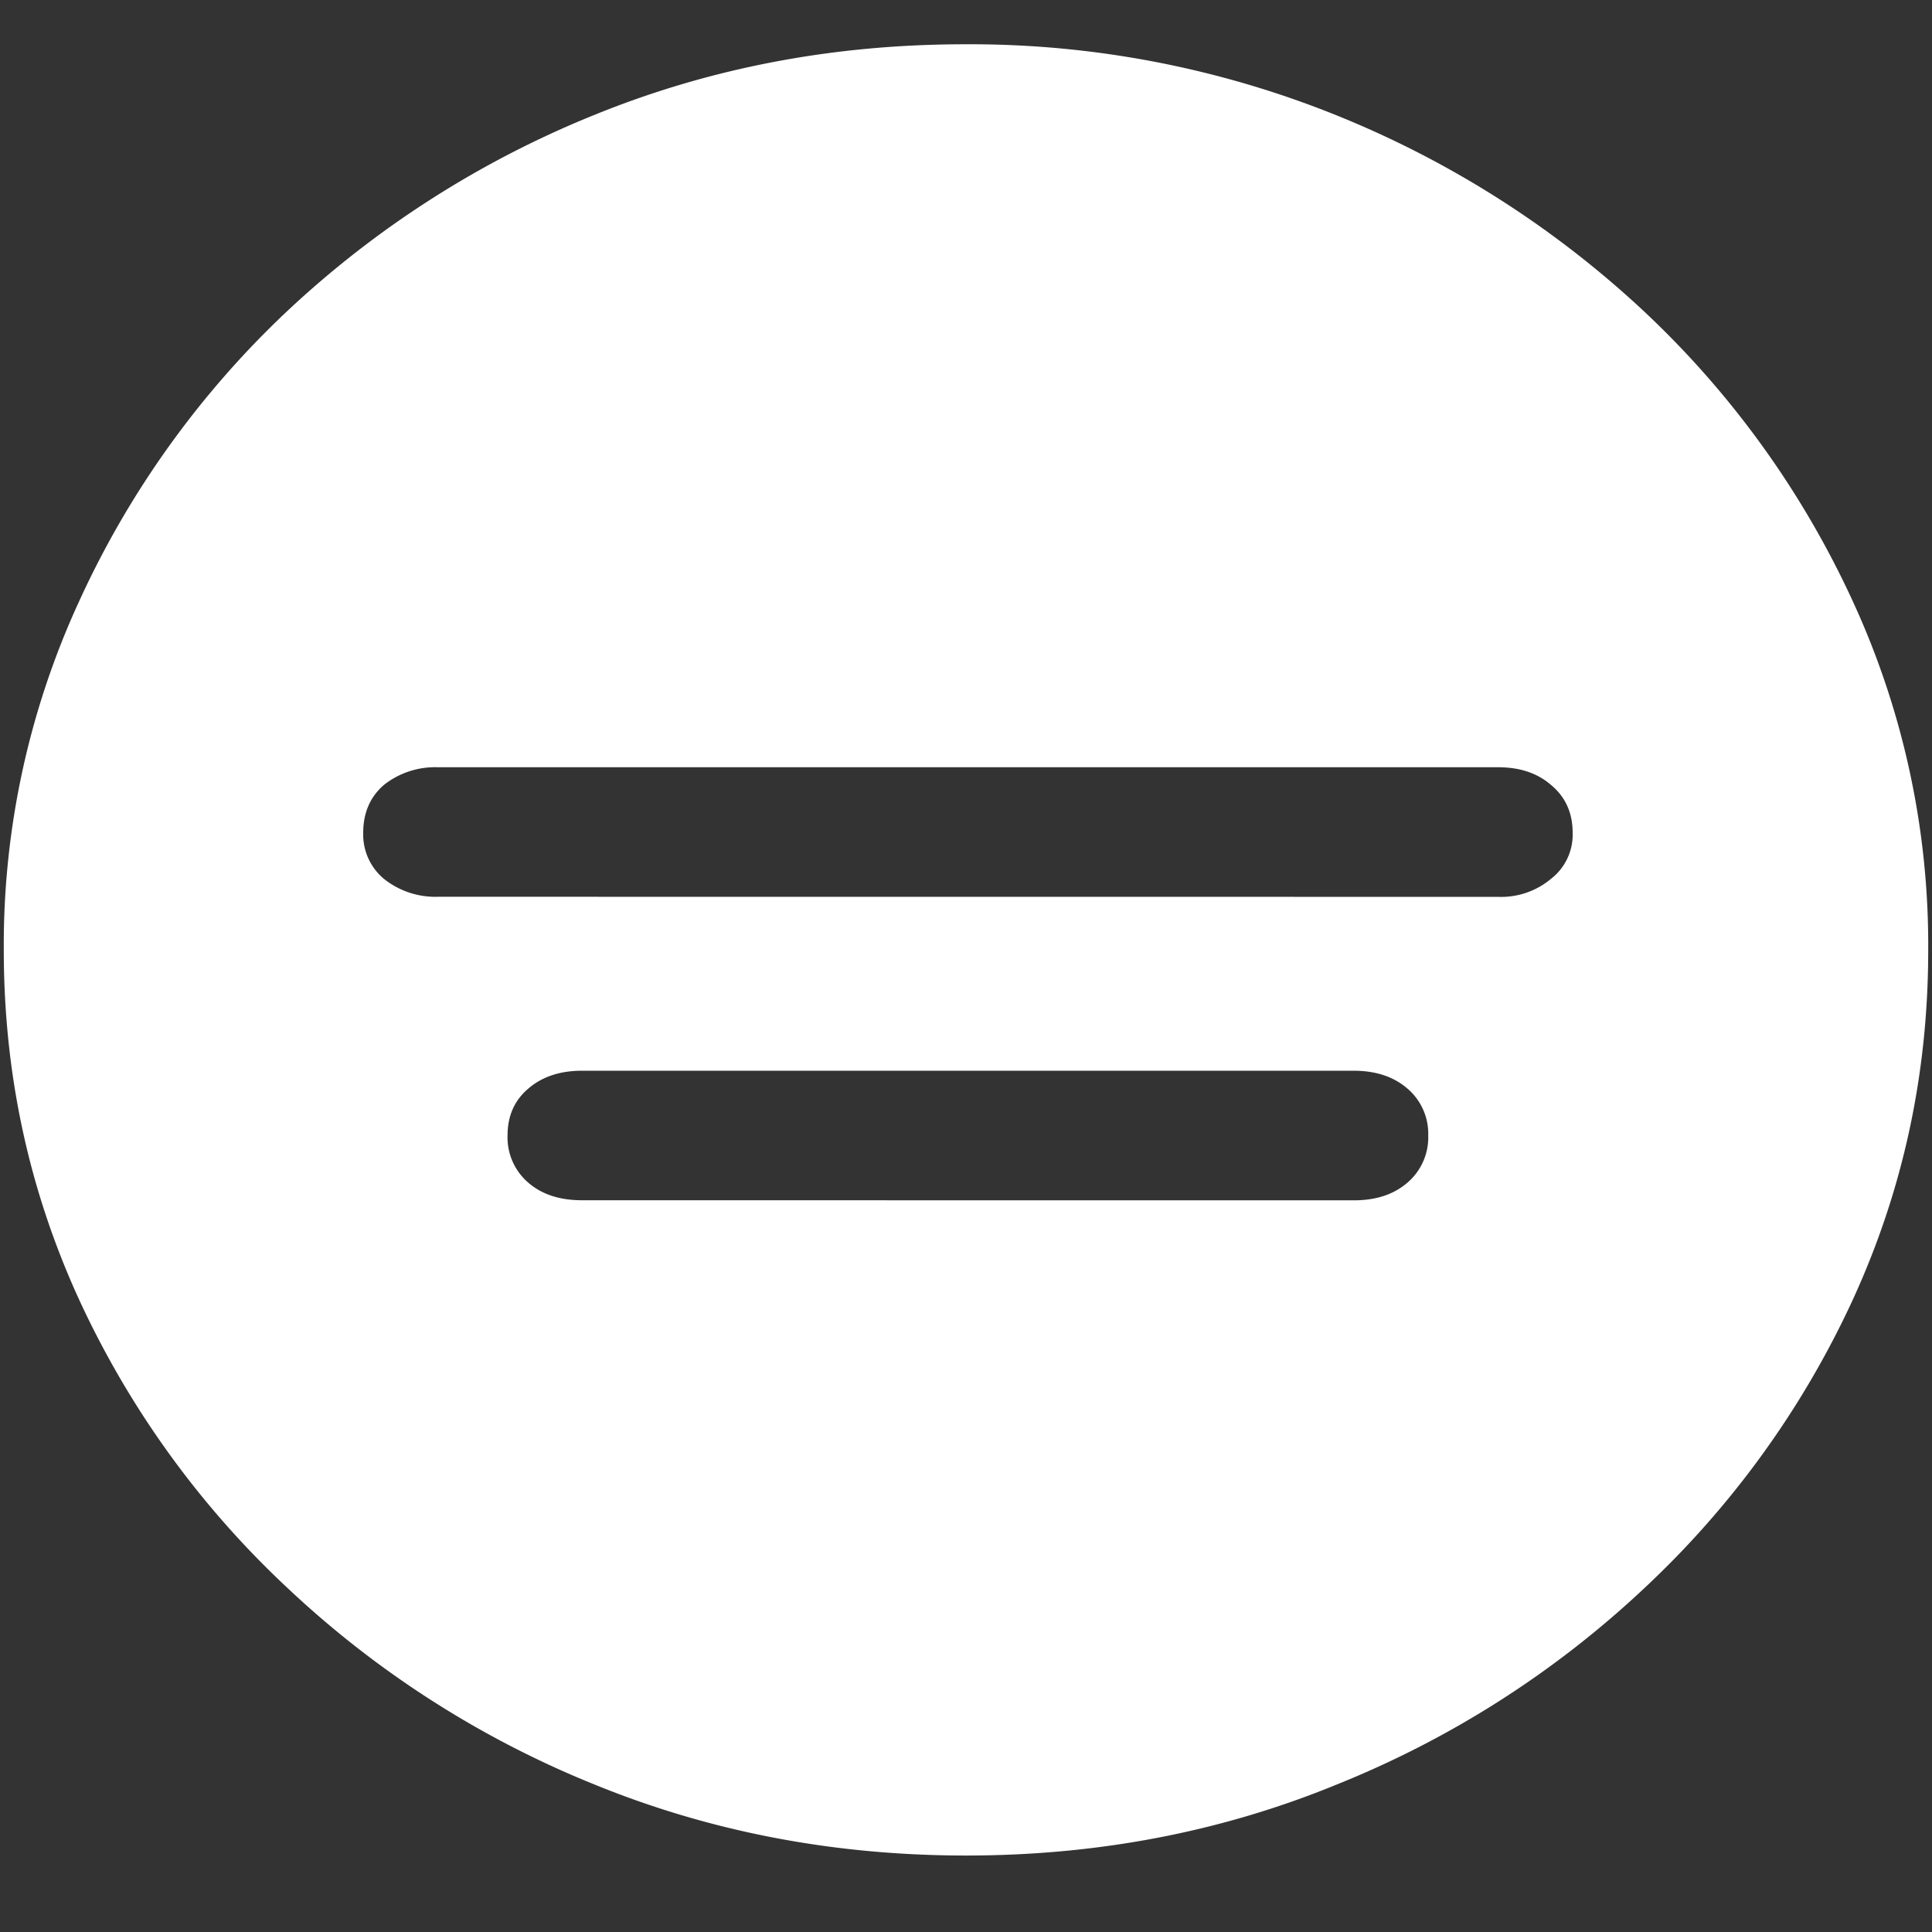 <svg xmlns="http://www.w3.org/2000/svg" width="24" height="24"><rect width="100%" height="100%" fill="#333333" stroke="none"/><path style="stroke:none;fill-rule:nonzero;fill:#fff;fill-opacity:1" d="M12 23.05c1.633 0 3.168-.292 4.605-.882a12.22 12.22 0 0 0 3.82-2.438 11.467 11.467 0 0 0 2.59-3.582c.626-1.363.938-2.808.938-4.347a10.2 10.2 0 0 0-.937-4.332 11.53 11.53 0 0 0-2.59-3.598 12.361 12.361 0 0 0-3.82-2.437A12.166 12.166 0 0 0 11.987.55c-1.633 0-3.172.293-4.617.883A12.307 12.307 0 0 0 3.562 3.87 11.523 11.523 0 0 0 .985 7.465 10.2 10.2 0 0 0 .047 11.8c0 1.539.312 2.984.937 4.347a11.467 11.467 0 0 0 2.59 3.582 12.236 12.236 0 0 0 3.809 2.438c1.445.59 2.984.883 4.617.883ZM5.437 11.14a1.022 1.022 0 0 1-.667-.222.716.716 0 0 1-.258-.574c0-.246.086-.446.258-.594.187-.148.425-.227.668-.219h13.171c.266 0 .485.07.657.219.18.148.27.348.27.594a.694.694 0 0 1-.27.574.964.964 0 0 1-.657.223Zm1.793 3.77c-.273 0-.496-.07-.668-.219a.74.74 0 0 1-.257-.586c0-.242.086-.437.258-.582.171-.148.394-.222.667-.222h9.586c.274 0 .497.074.668.222a.737.737 0 0 1 .258.582.74.74 0 0 1-.258.586c-.172.149-.394.22-.668.22Zm0 0"/></svg>